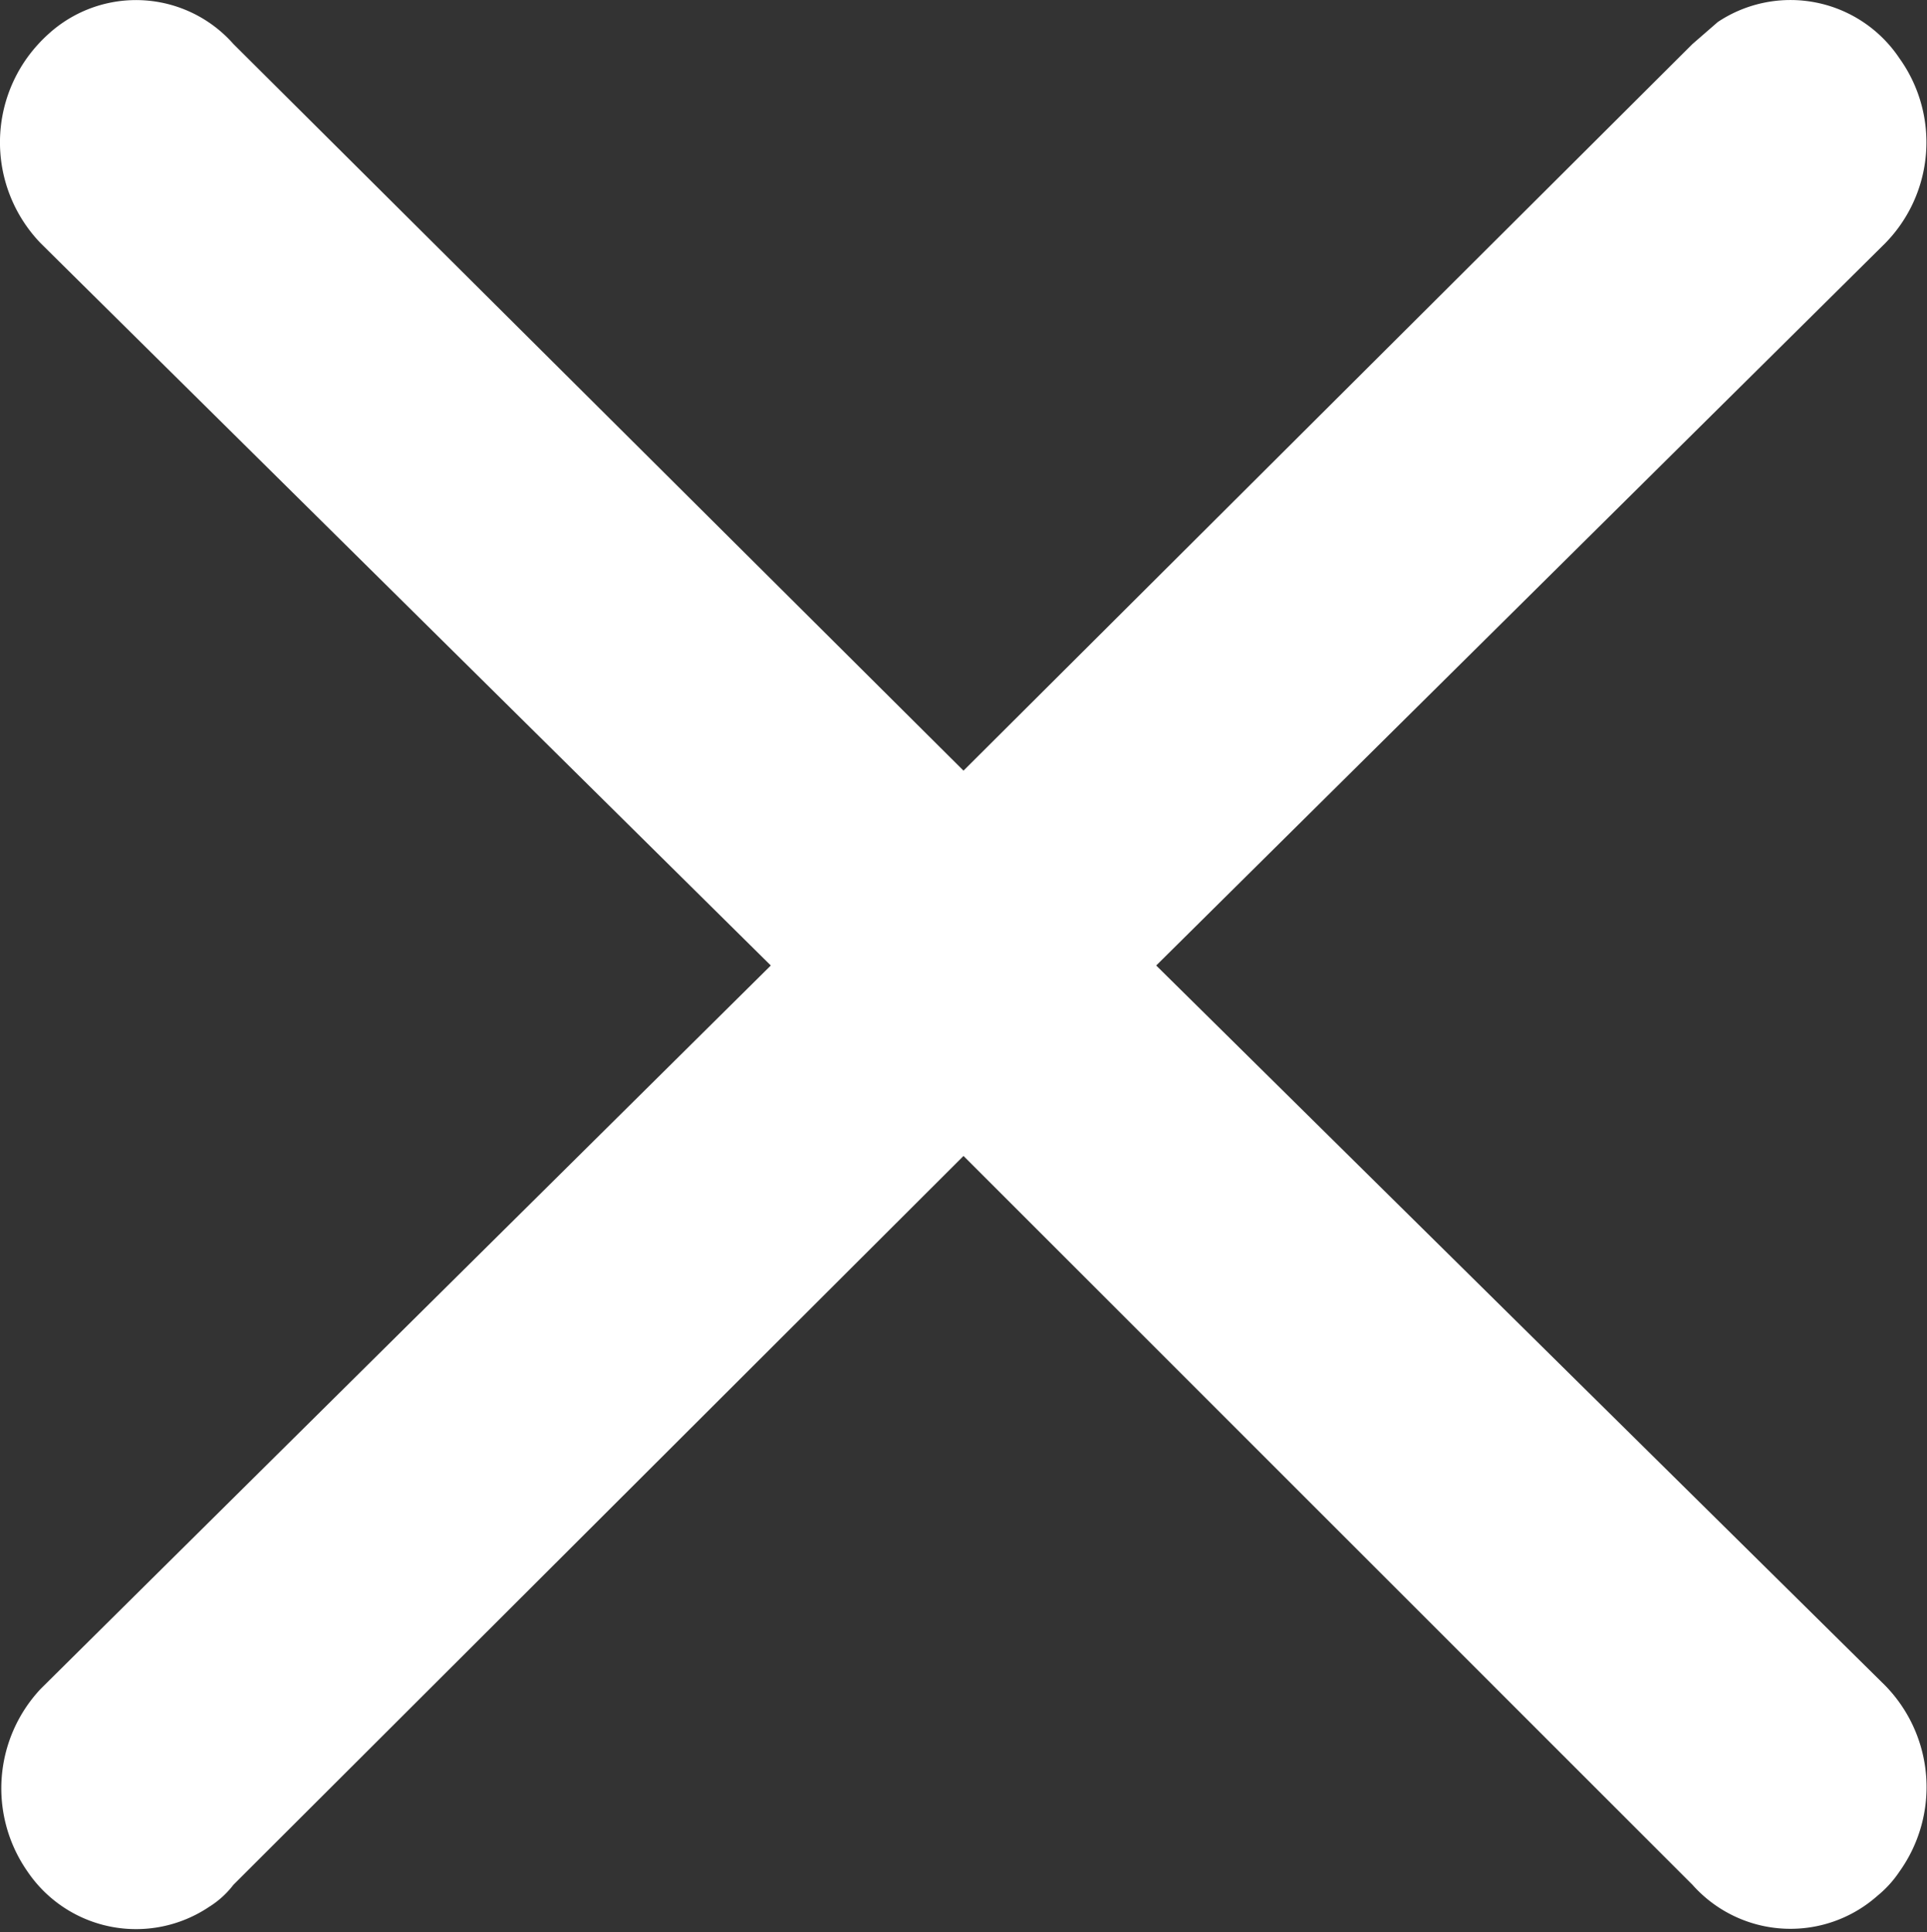 <svg xmlns="http://www.w3.org/2000/svg" viewBox="0 0 17.5 17.55"><rect x="0" y="0" width="17.5" height="17.55" fill="#333333" stroke="none"/><defs><style>.cls-1{fill:#fff;}</style></defs><title>Asset 1</title><g id="Layer_2" data-name="Layer 2"><g id="Layer_1-2" data-name="Layer 1"><path class="cls-1" d="M10.5,8.77l6.62-6.56A1.31,1.31,0,0,0,17.25.53,1.19,1.19,0,0,0,15.6.2l-.23.2L8.75,7,2.12.4A1.18,1.18,0,0,0,.45.3a1.37,1.37,0,0,0-.2.22A1.32,1.32,0,0,0,.37,2.21L7,8.77.37,15.34A1.32,1.32,0,0,0,.25,17a1.19,1.19,0,0,0,1.65.32.83.83,0,0,0,.22-.2l6.63-6.62,6.62,6.62a1.19,1.19,0,0,0,1.68.1,1,1,0,0,0,.2-.22,1.32,1.32,0,0,0-.13-1.69Z"/></g></g></svg>